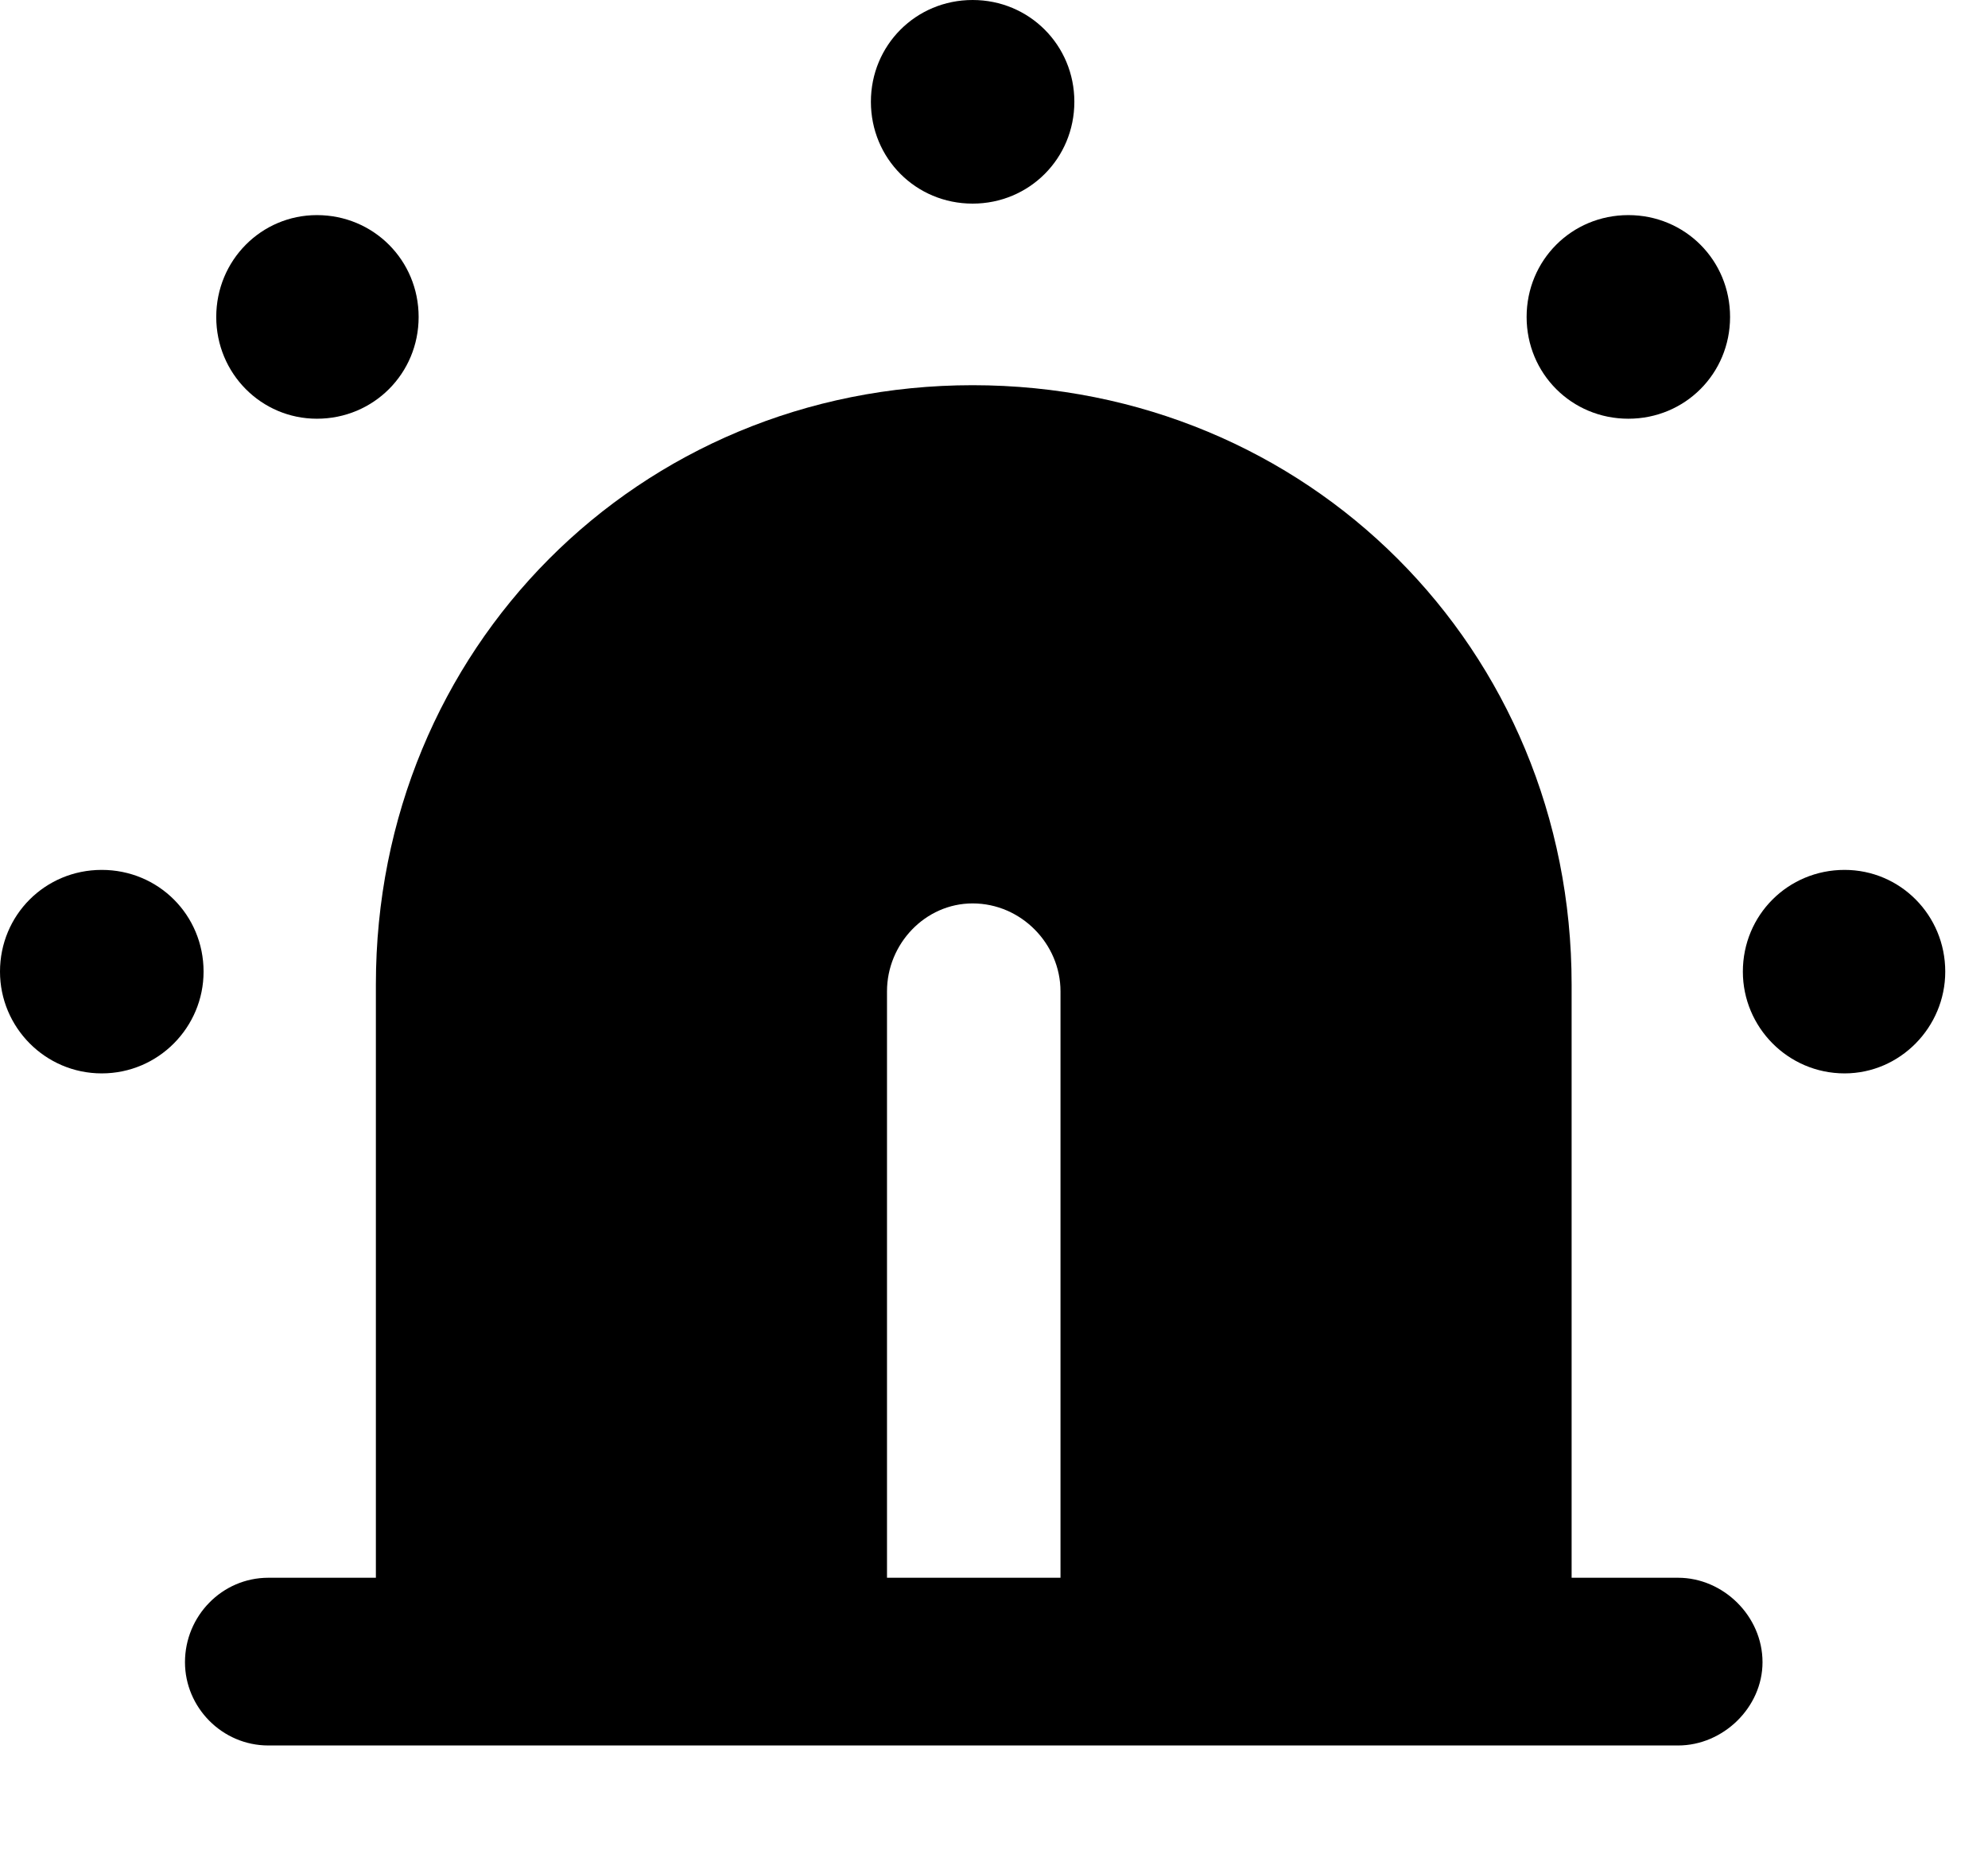 <svg version="1.1" xmlns="http://www.w3.org/2000/svg" xmlns:xlink="http://www.w3.org/1999/xlink" width="16.787" height="15.654" viewBox="0 0 16.787 15.654">
 <g>
  <rect height="15.654" opacity="0" width="16.787" x="0" y="0"/>
  <path d="M14.17 14.736C14.551 14.736 14.883 14.414 14.883 14.033C14.883 13.643 14.551 13.32 14.17 13.32L13.271 13.32L13.271 8.311C13.271 5.479 11.045 3.252 8.213 3.252C5.391 3.252 3.174 5.479 3.174 8.311L3.174 13.32L2.266 13.32C1.875 13.32 1.562 13.643 1.562 14.033C1.562 14.414 1.875 14.736 2.266 14.736ZM8.955 8.369L8.955 13.32L7.49 13.32L7.49 8.369C7.49 7.969 7.812 7.627 8.213 7.627C8.623 7.627 8.955 7.969 8.955 8.369Z" fill="currentColor"/>
  <path d="M0.859 9.062C1.338 9.062 1.719 8.672 1.719 8.203C1.719 7.725 1.338 7.344 0.859 7.344C0.381 7.344 0 7.725 0 8.203C0 8.672 0.381 9.062 0.859 9.062ZM2.676 3.535C3.154 3.535 3.535 3.154 3.535 2.676C3.535 2.197 3.154 1.816 2.676 1.816C2.207 1.816 1.826 2.197 1.826 2.676C1.826 3.154 2.207 3.535 2.676 3.535ZM8.213 1.719C8.691 1.719 9.072 1.338 9.072 0.859C9.072 0.381 8.691 0 8.213 0C7.734 0 7.354 0.381 7.354 0.859C7.354 1.338 7.734 1.719 8.213 1.719ZM13.75 3.535C14.229 3.535 14.609 3.154 14.609 2.676C14.609 2.197 14.229 1.816 13.75 1.816C13.271 1.816 12.891 2.197 12.891 2.676C12.891 3.154 13.271 3.535 13.75 3.535ZM15.576 9.062C16.045 9.062 16.426 8.672 16.426 8.203C16.426 7.725 16.045 7.344 15.576 7.344C15.098 7.344 14.717 7.725 14.717 8.203C14.717 8.672 15.098 9.062 15.576 9.062Z" fill="currentColor"/>
 </g>
</svg>
